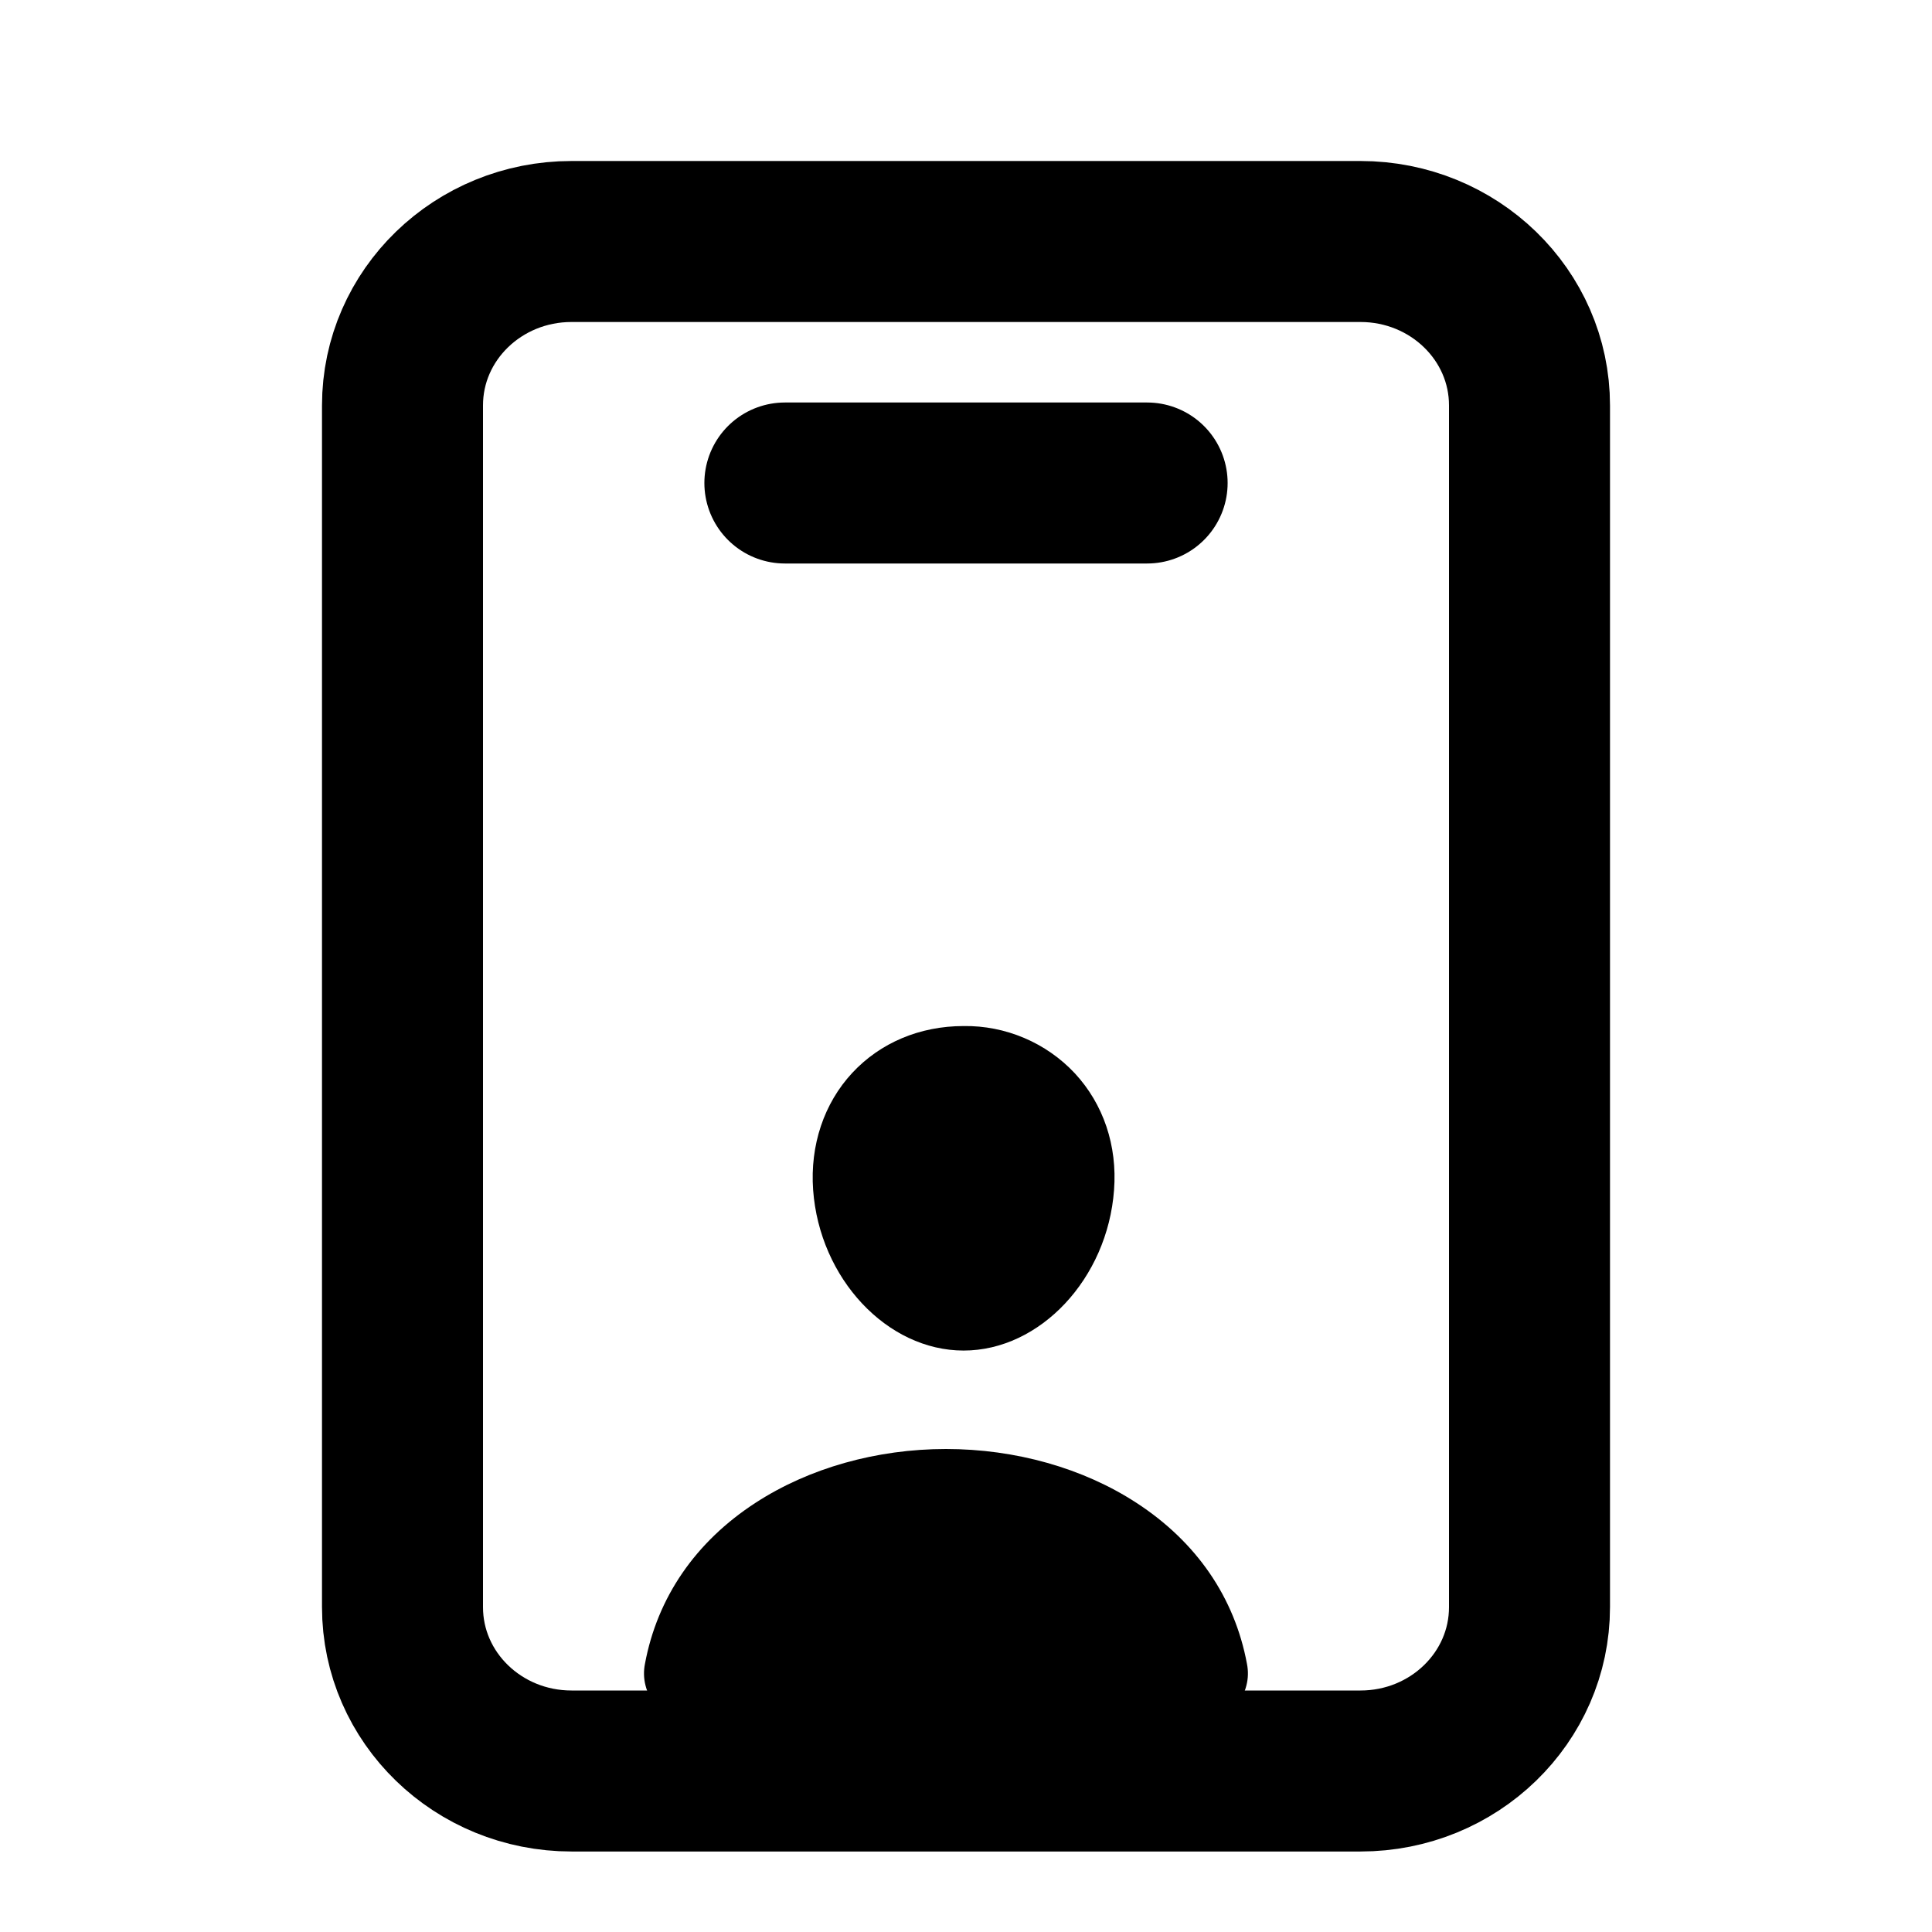 <svg width="24" height="24" viewBox="0 0 24 24" fill="none" xmlns="http://www.w3.org/2000/svg">
<path d="M16.9 3H7.1C5.94 3 5 3.911 5 5.036V19.964C5 21.089 5.94 22 7.1 22H16.9C18.06 22 19 21.089 19 19.964V5.036C19 3.911 18.06 3 16.9 3Z" stroke="black" stroke-width="2" stroke-linejoin="round"/>
<path d="M9.75 6H14.25" stroke="black" stroke-width="2" stroke-linecap="round" stroke-linejoin="round"/>
<path d="M13.352 13.333C13.175 13.144 12.961 12.995 12.723 12.894C12.485 12.793 12.229 12.742 11.97 12.746C11.427 12.746 10.935 12.953 10.586 13.329C10.237 13.705 10.061 14.225 10.101 14.782C10.181 15.883 11.02 16.777 11.97 16.777C12.921 16.777 13.758 15.883 13.839 14.783C13.881 14.231 13.707 13.716 13.352 13.333Z" fill="black"/>
<path d="M14.924 21.375H8.578C8.495 21.376 8.413 21.36 8.338 21.326C8.263 21.292 8.196 21.242 8.142 21.18C8.083 21.109 8.041 21.027 8.019 20.938C7.996 20.85 7.994 20.757 8.012 20.668C8.165 19.845 8.639 19.153 9.386 18.668C10.049 18.237 10.889 18 11.751 18C12.614 18 13.454 18.237 14.116 18.668C14.863 19.153 15.337 19.845 15.49 20.668C15.508 20.757 15.506 20.85 15.483 20.938C15.461 21.027 15.419 21.109 15.36 21.18C15.306 21.242 15.239 21.292 15.164 21.326C15.088 21.36 15.007 21.376 14.924 21.375Z" fill="black"/>
</svg>
